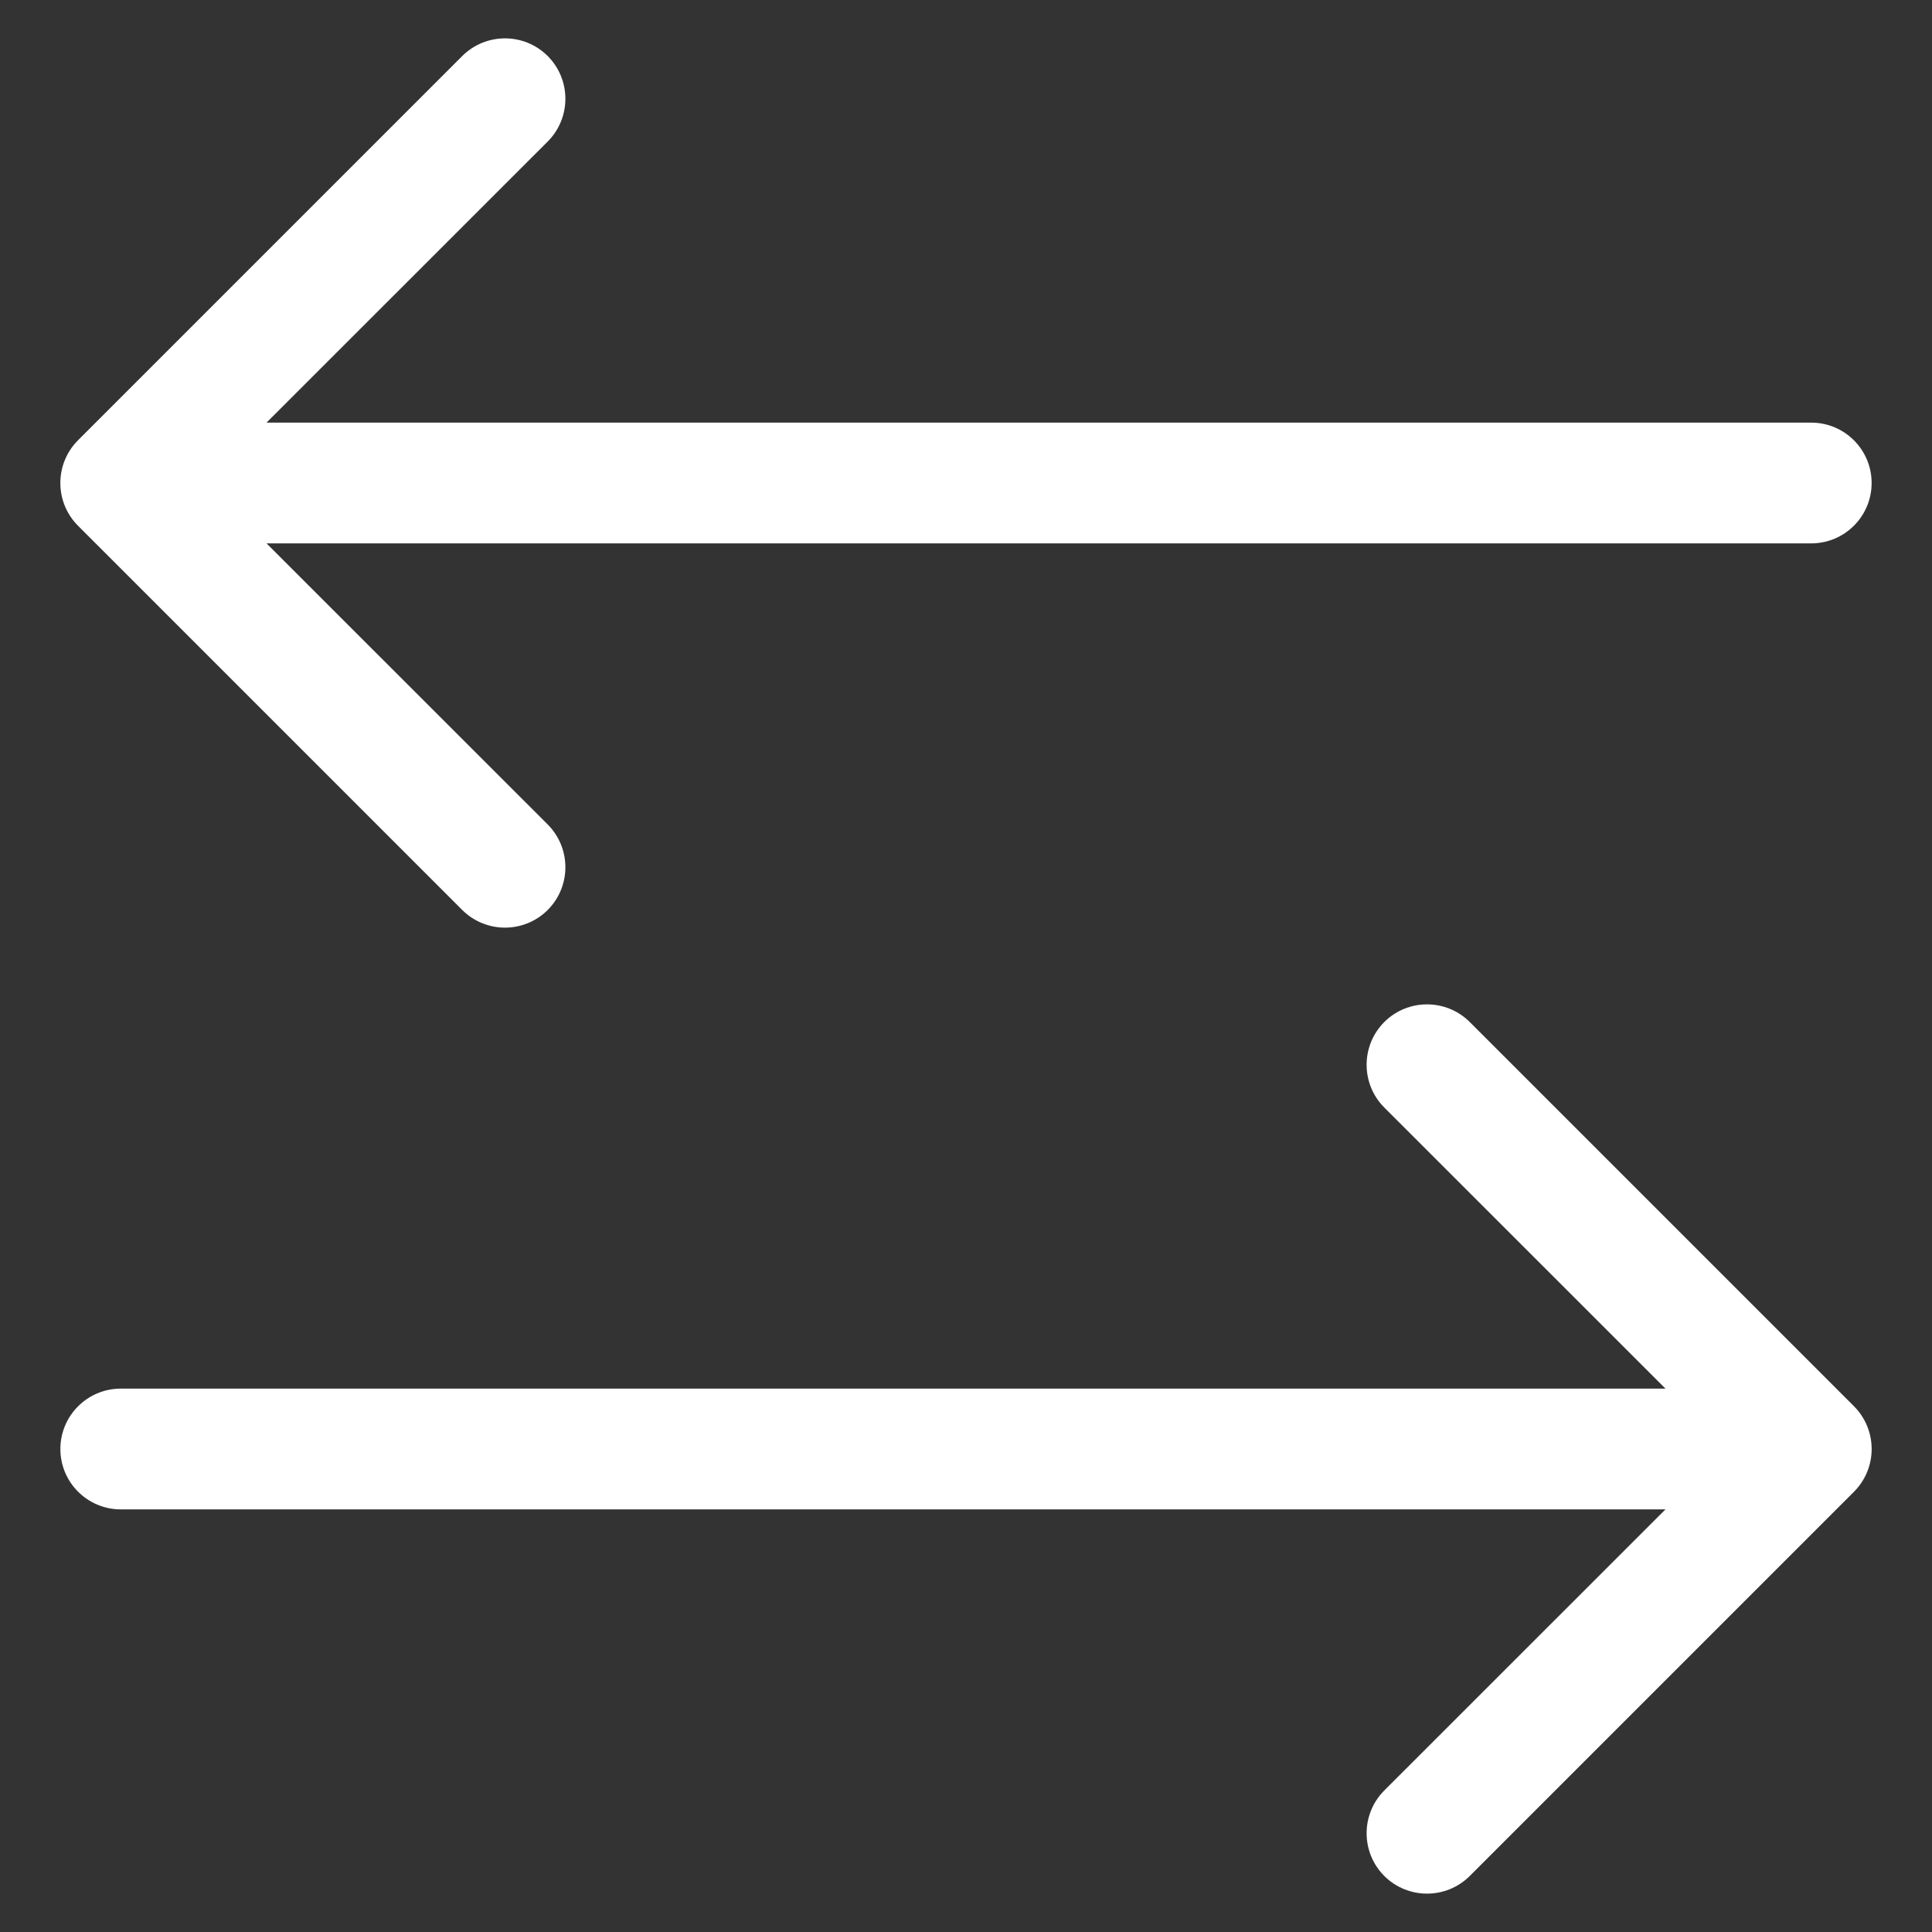 <svg width="16" height="16" viewBox="0 0 16 16" fill="none" xmlns="http://www.w3.org/2000/svg">
<rect x="0" y="0" width="16" height="16" fill="#333333" stroke="none"/>
<path d="M15 4.5C15.276 4.5 15.5 4.276 15.5 4C15.5 3.724 15.276 3.5 15 3.5V4.5ZM0.646 3.646C0.451 3.842 0.451 4.158 0.646 4.354L3.828 7.536C4.024 7.731 4.34 7.731 4.536 7.536C4.731 7.34 4.731 7.024 4.536 6.828L1.707 4L4.536 1.172C4.731 0.976 4.731 0.66 4.536 0.464C4.34 0.269 4.024 0.269 3.828 0.464L0.646 3.646ZM15 3.5L1 3.5V4.5L15 4.5V3.5Z" fill="white"/>
<path d="M1 11.5C0.724 11.5 0.5 11.724 0.5 12C0.5 12.276 0.724 12.5 1 12.5L1 11.5ZM15.354 12.354C15.549 12.158 15.549 11.842 15.354 11.646L12.172 8.464C11.976 8.269 11.66 8.269 11.464 8.464C11.269 8.66 11.269 8.976 11.464 9.172L14.293 12L11.464 14.828C11.269 15.024 11.269 15.34 11.464 15.536C11.66 15.731 11.976 15.731 12.172 15.536L15.354 12.354ZM1 12.5L15 12.5L15 11.5L1 11.5L1 12.5Z" fill="white"/>
</svg>
